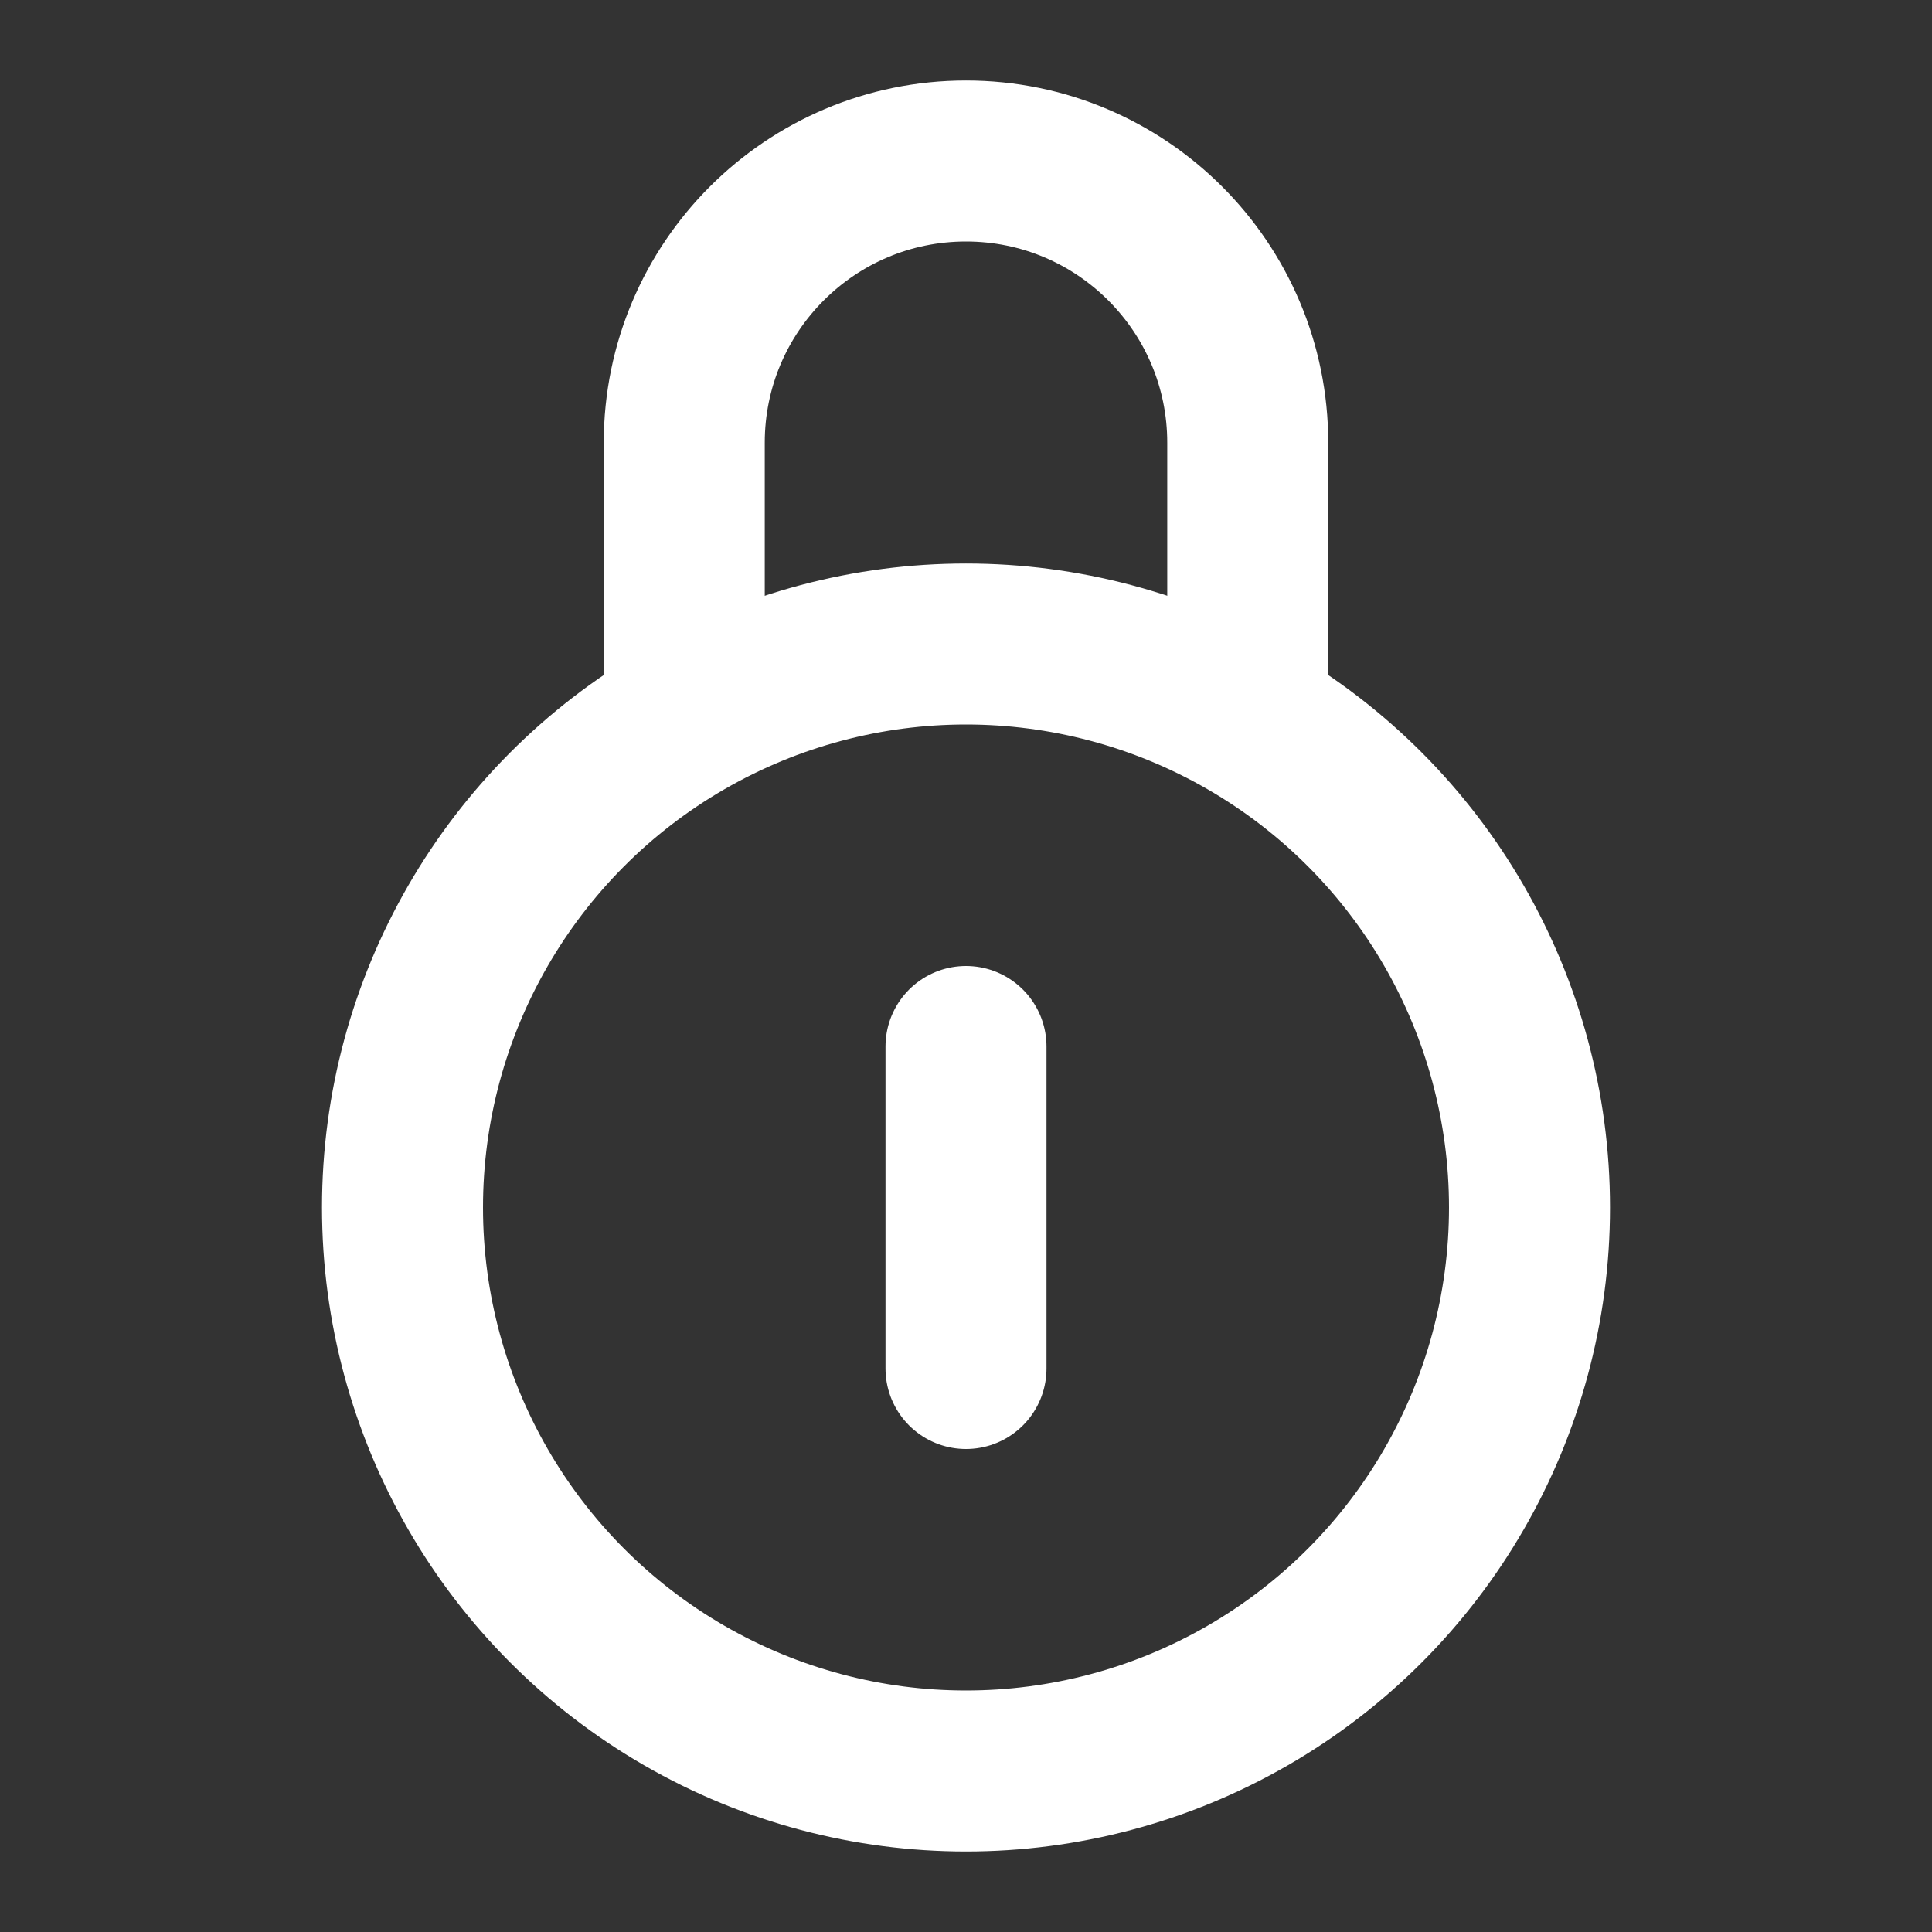 <?xml version="1.0" encoding="UTF-8"?>
<svg width="28" height="28" viewBox="0 0 48 48" fill="none" xmlns="http://www.w3.org/2000/svg">
    <rect x="0" y="0" width="48" height="48" fill="#333333" stroke="none"/>
    <circle cx="24" cy="30" r="14" fill="none" stroke="#ffffff" stroke-width="4"/>
    <path d="M31 18V11C31 7.134 27.866 4 24 4V4C20.134 4 17 7.134 17 11V18" stroke="#ffffff" stroke-width="4"
          stroke-linejoin="round"/>
    <path d="M24 26L24 34" stroke="#ffffff" stroke-width="4" stroke-linecap="round" stroke-linejoin="round"/>
</svg>